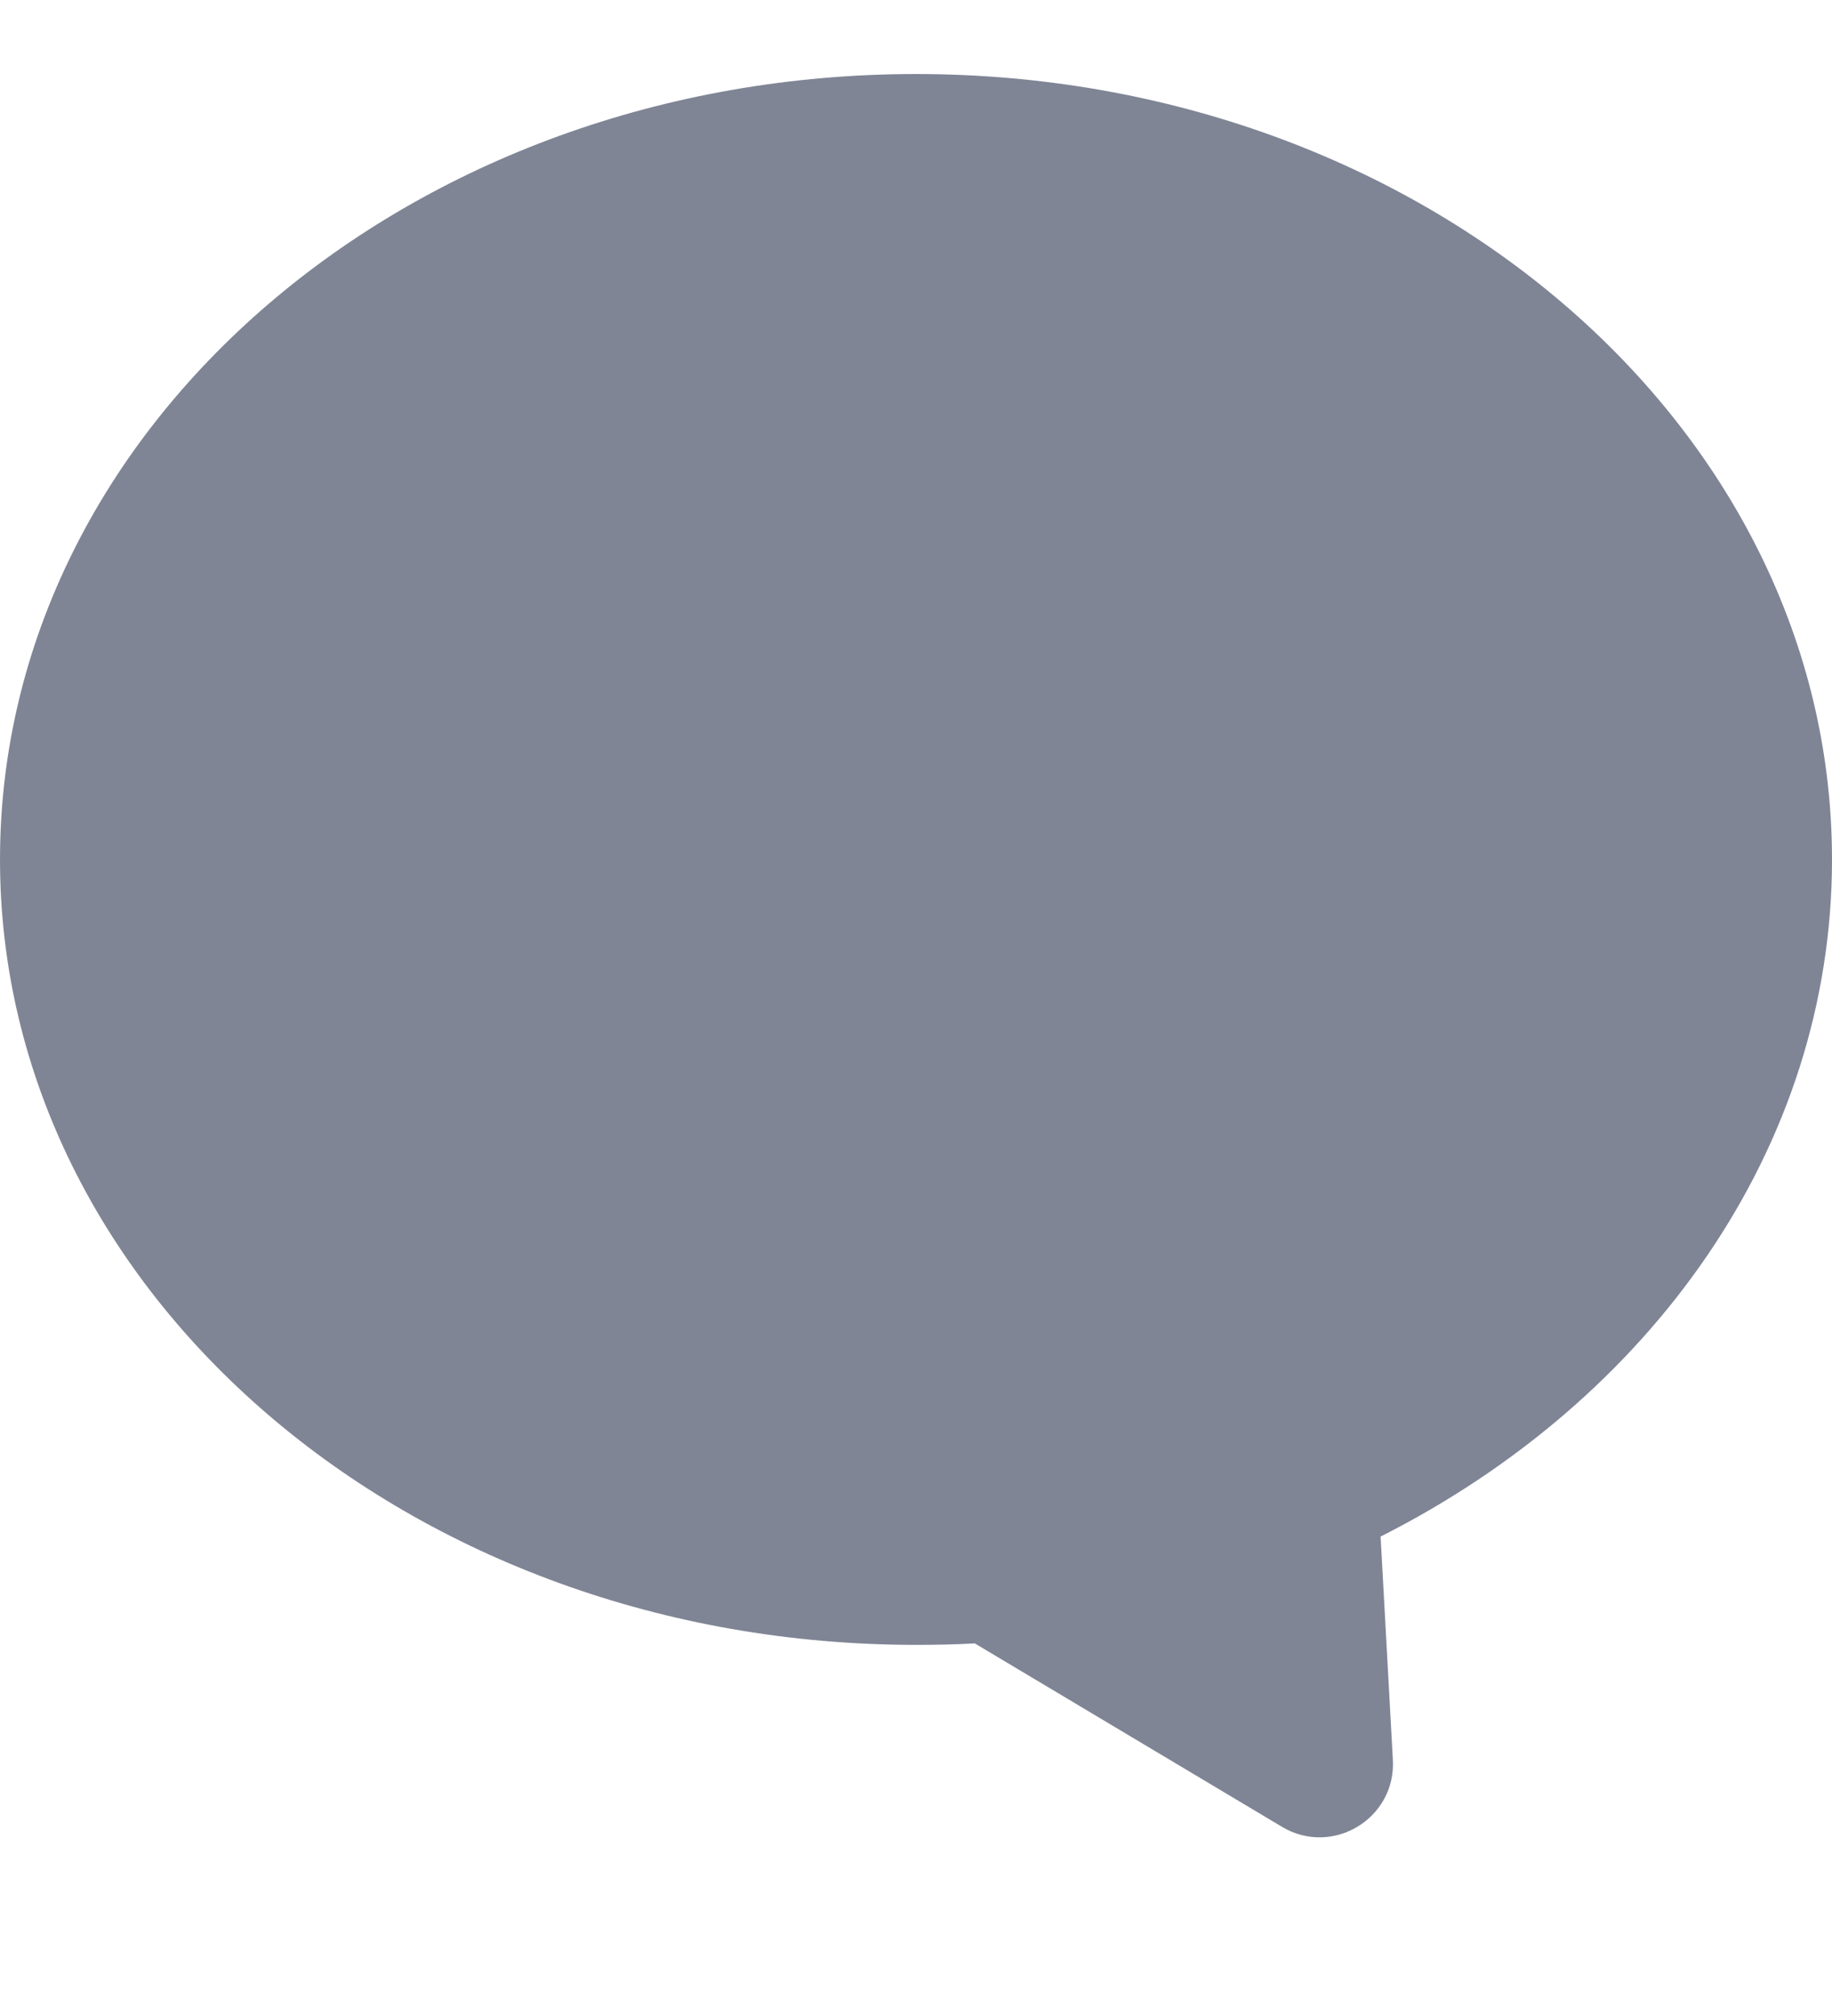 <svg width="10" height="11" viewBox="0 0 10 11" fill="none" xmlns="http://www.w3.org/2000/svg">
<path fill-rule="evenodd" clip-rule="evenodd" d="M5 8.975C2.239 8.975 2.67029e-05 7.057 2.67029e-05 4.69C2.67029e-05 2.323 2.239 0.404 5 0.404C7.762 0.404 10 2.323 10 4.69C10 6.263 9.011 7.639 7.536 8.384L7.603 9.603C7.62 9.923 7.273 10.132 6.998 9.968L5.321 8.967C5.215 8.973 5.108 8.975 5 8.975Z" fill="#7F8595"/>
</svg>
